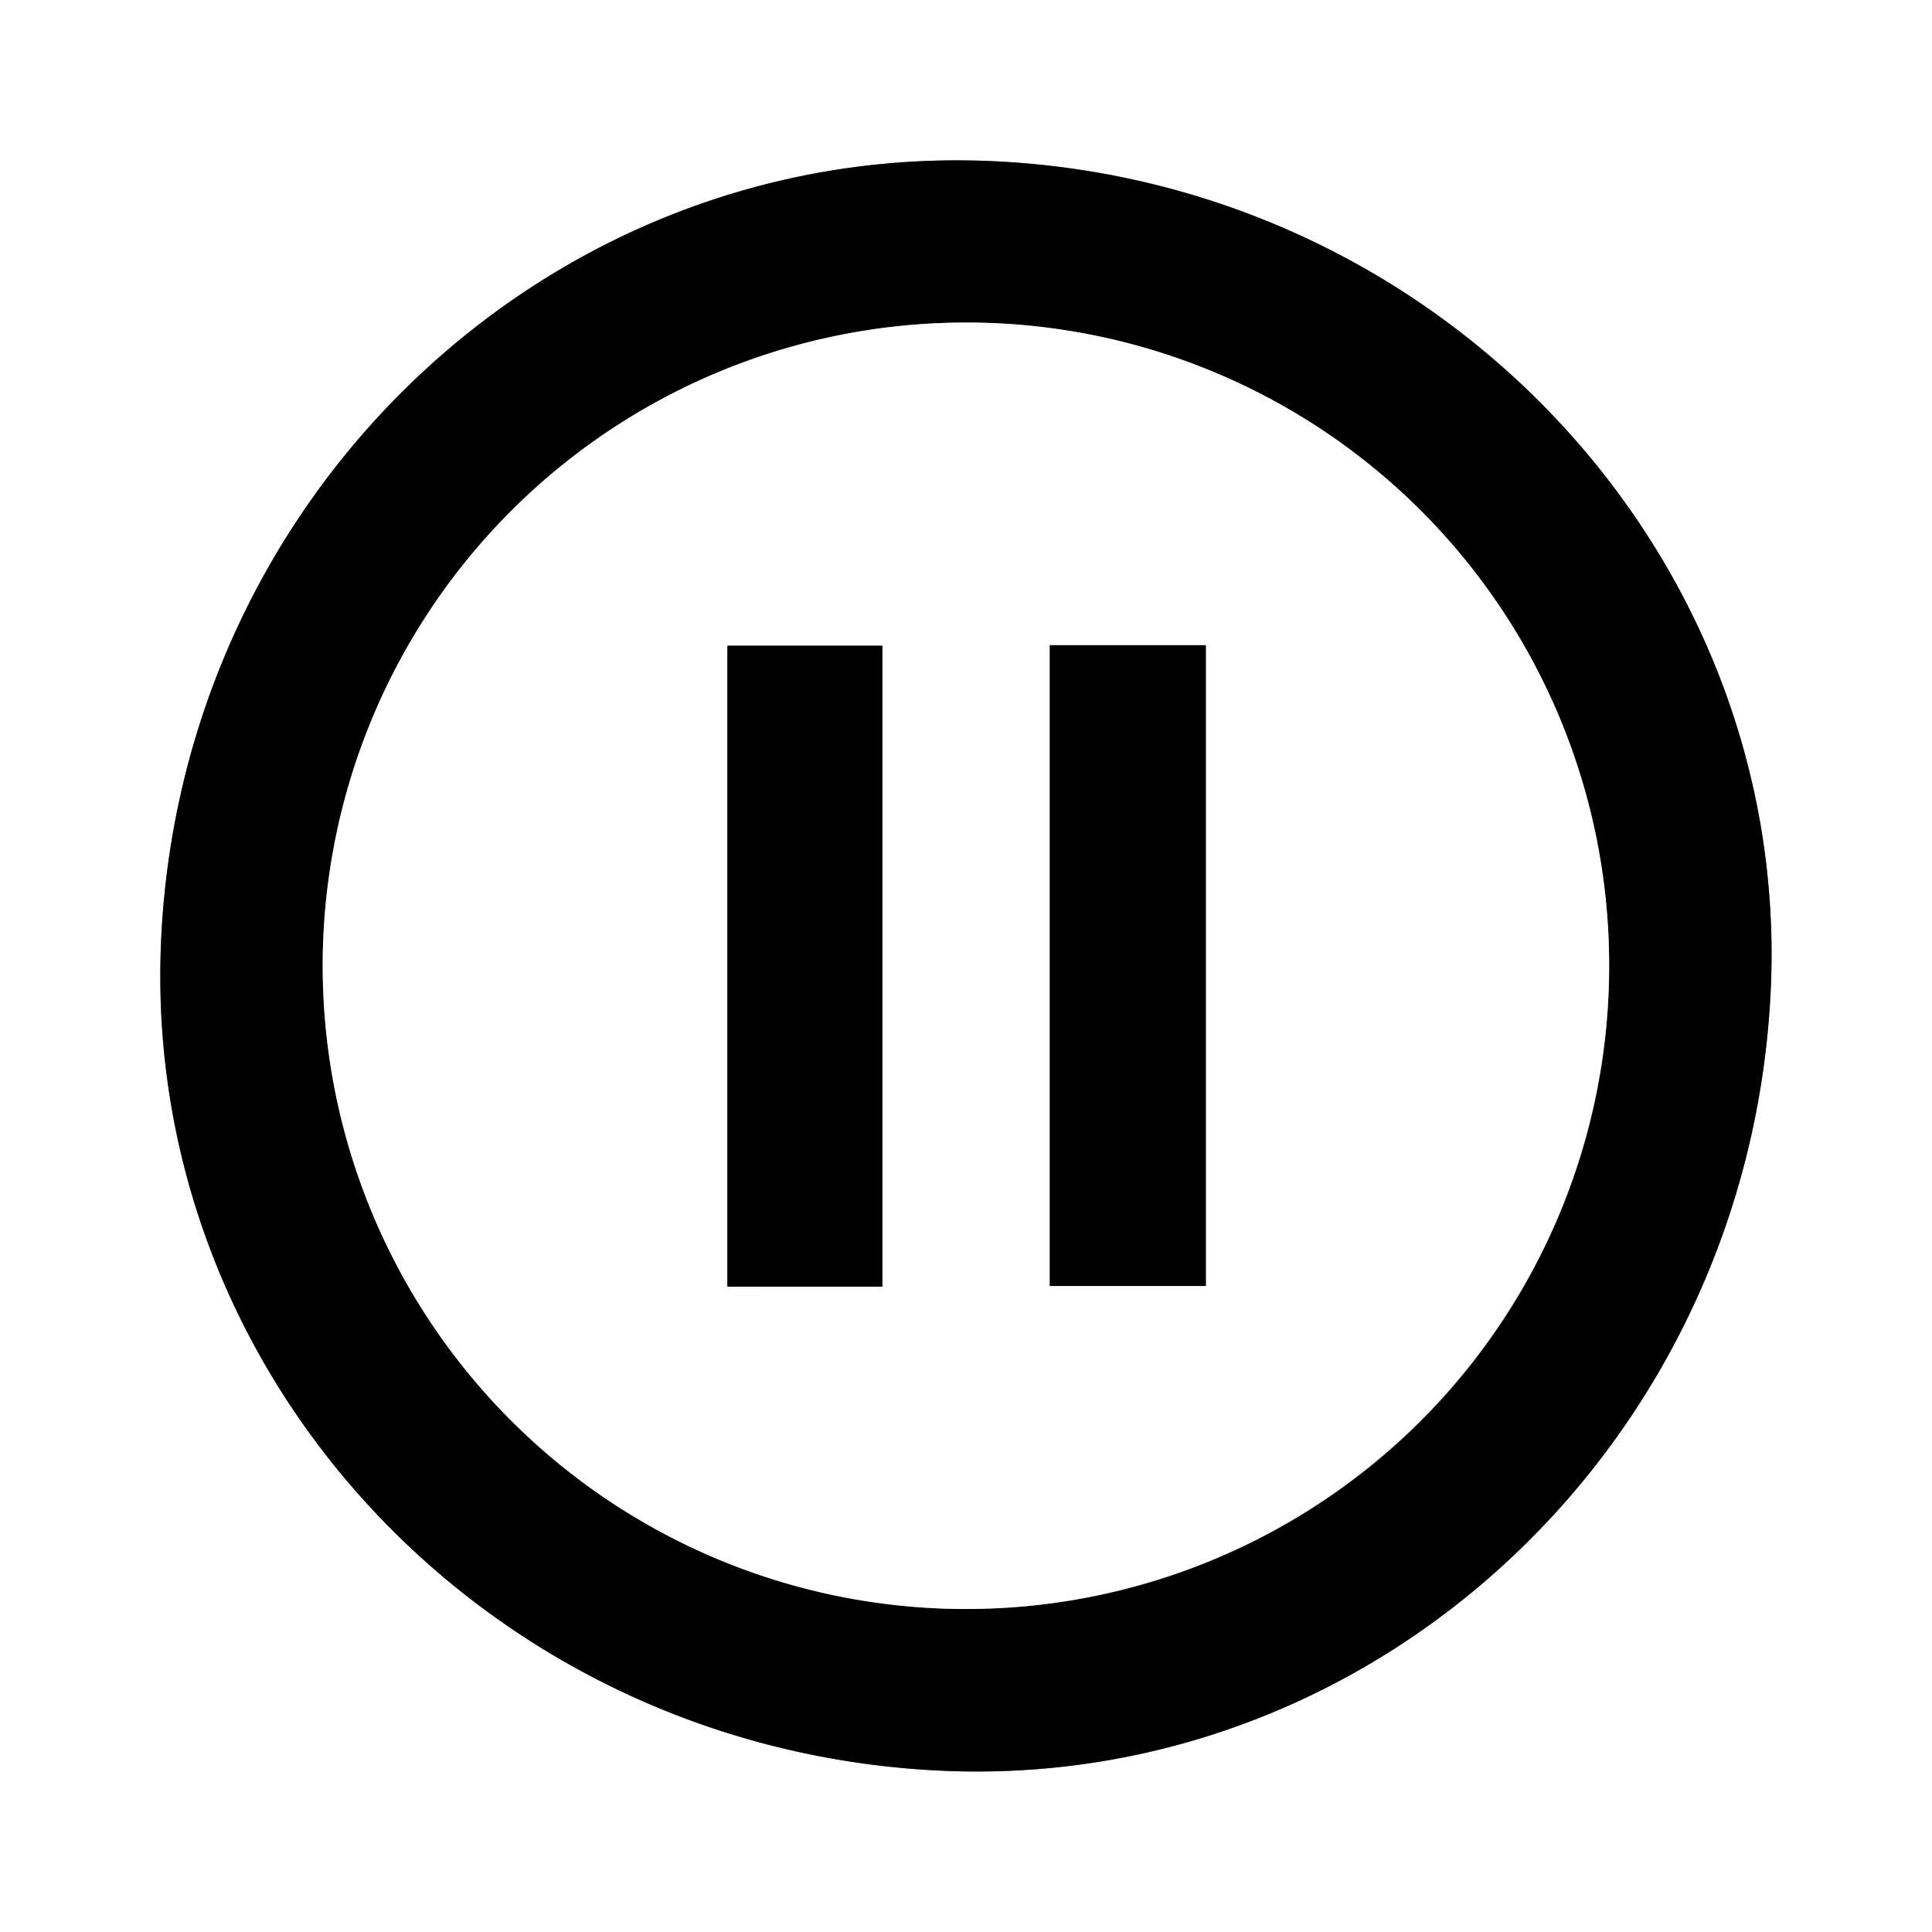 <svg id="Layer_1" data-name="Layer 1" xmlns="http://www.w3.org/2000/svg" viewBox="0 0 256 256"><rect x="0" y="0" width="256" height="256" fill="#808080" stroke="none"/><defs><style>.cls-1{fill:#fff;}</style></defs><path class="cls-1" d="M256,256H0V0H256ZM124.8,234.63c57.8,2.6,106.9-43.55,109.82-103.21,2.83-57.89-43.86-107.57-103.45-110.08C73.22,18.9,24.09,65.07,21.35,124.55,18.68,182.61,65,231.94,124.8,234.63Z"/><path d="M124.8,234.63C65,231.94,18.68,182.61,21.35,124.55,24.09,65.07,73.22,18.9,131.17,21.34c59.59,2.51,106.28,52.19,103.45,110.08C231.7,191.08,182.6,237.23,124.8,234.63ZM213.22,128a85.23,85.23,0,1,0-85.14,85.2A85.1,85.1,0,0,0,213.22,128Z"/><path class="cls-1" d="M213.22,128a85.23,85.23,0,1,1-85.08-85.26A85.11,85.11,0,0,1,213.22,128Zm-96.3,42.47V85.56H96.38v84.93Zm42.86-85H139.1V170.4h20.68Z"/><path d="M116.92,170.49H96.38V85.56h20.54Z"/><path d="M159.78,85.51V170.4H139.1V85.51Z"/></svg>
